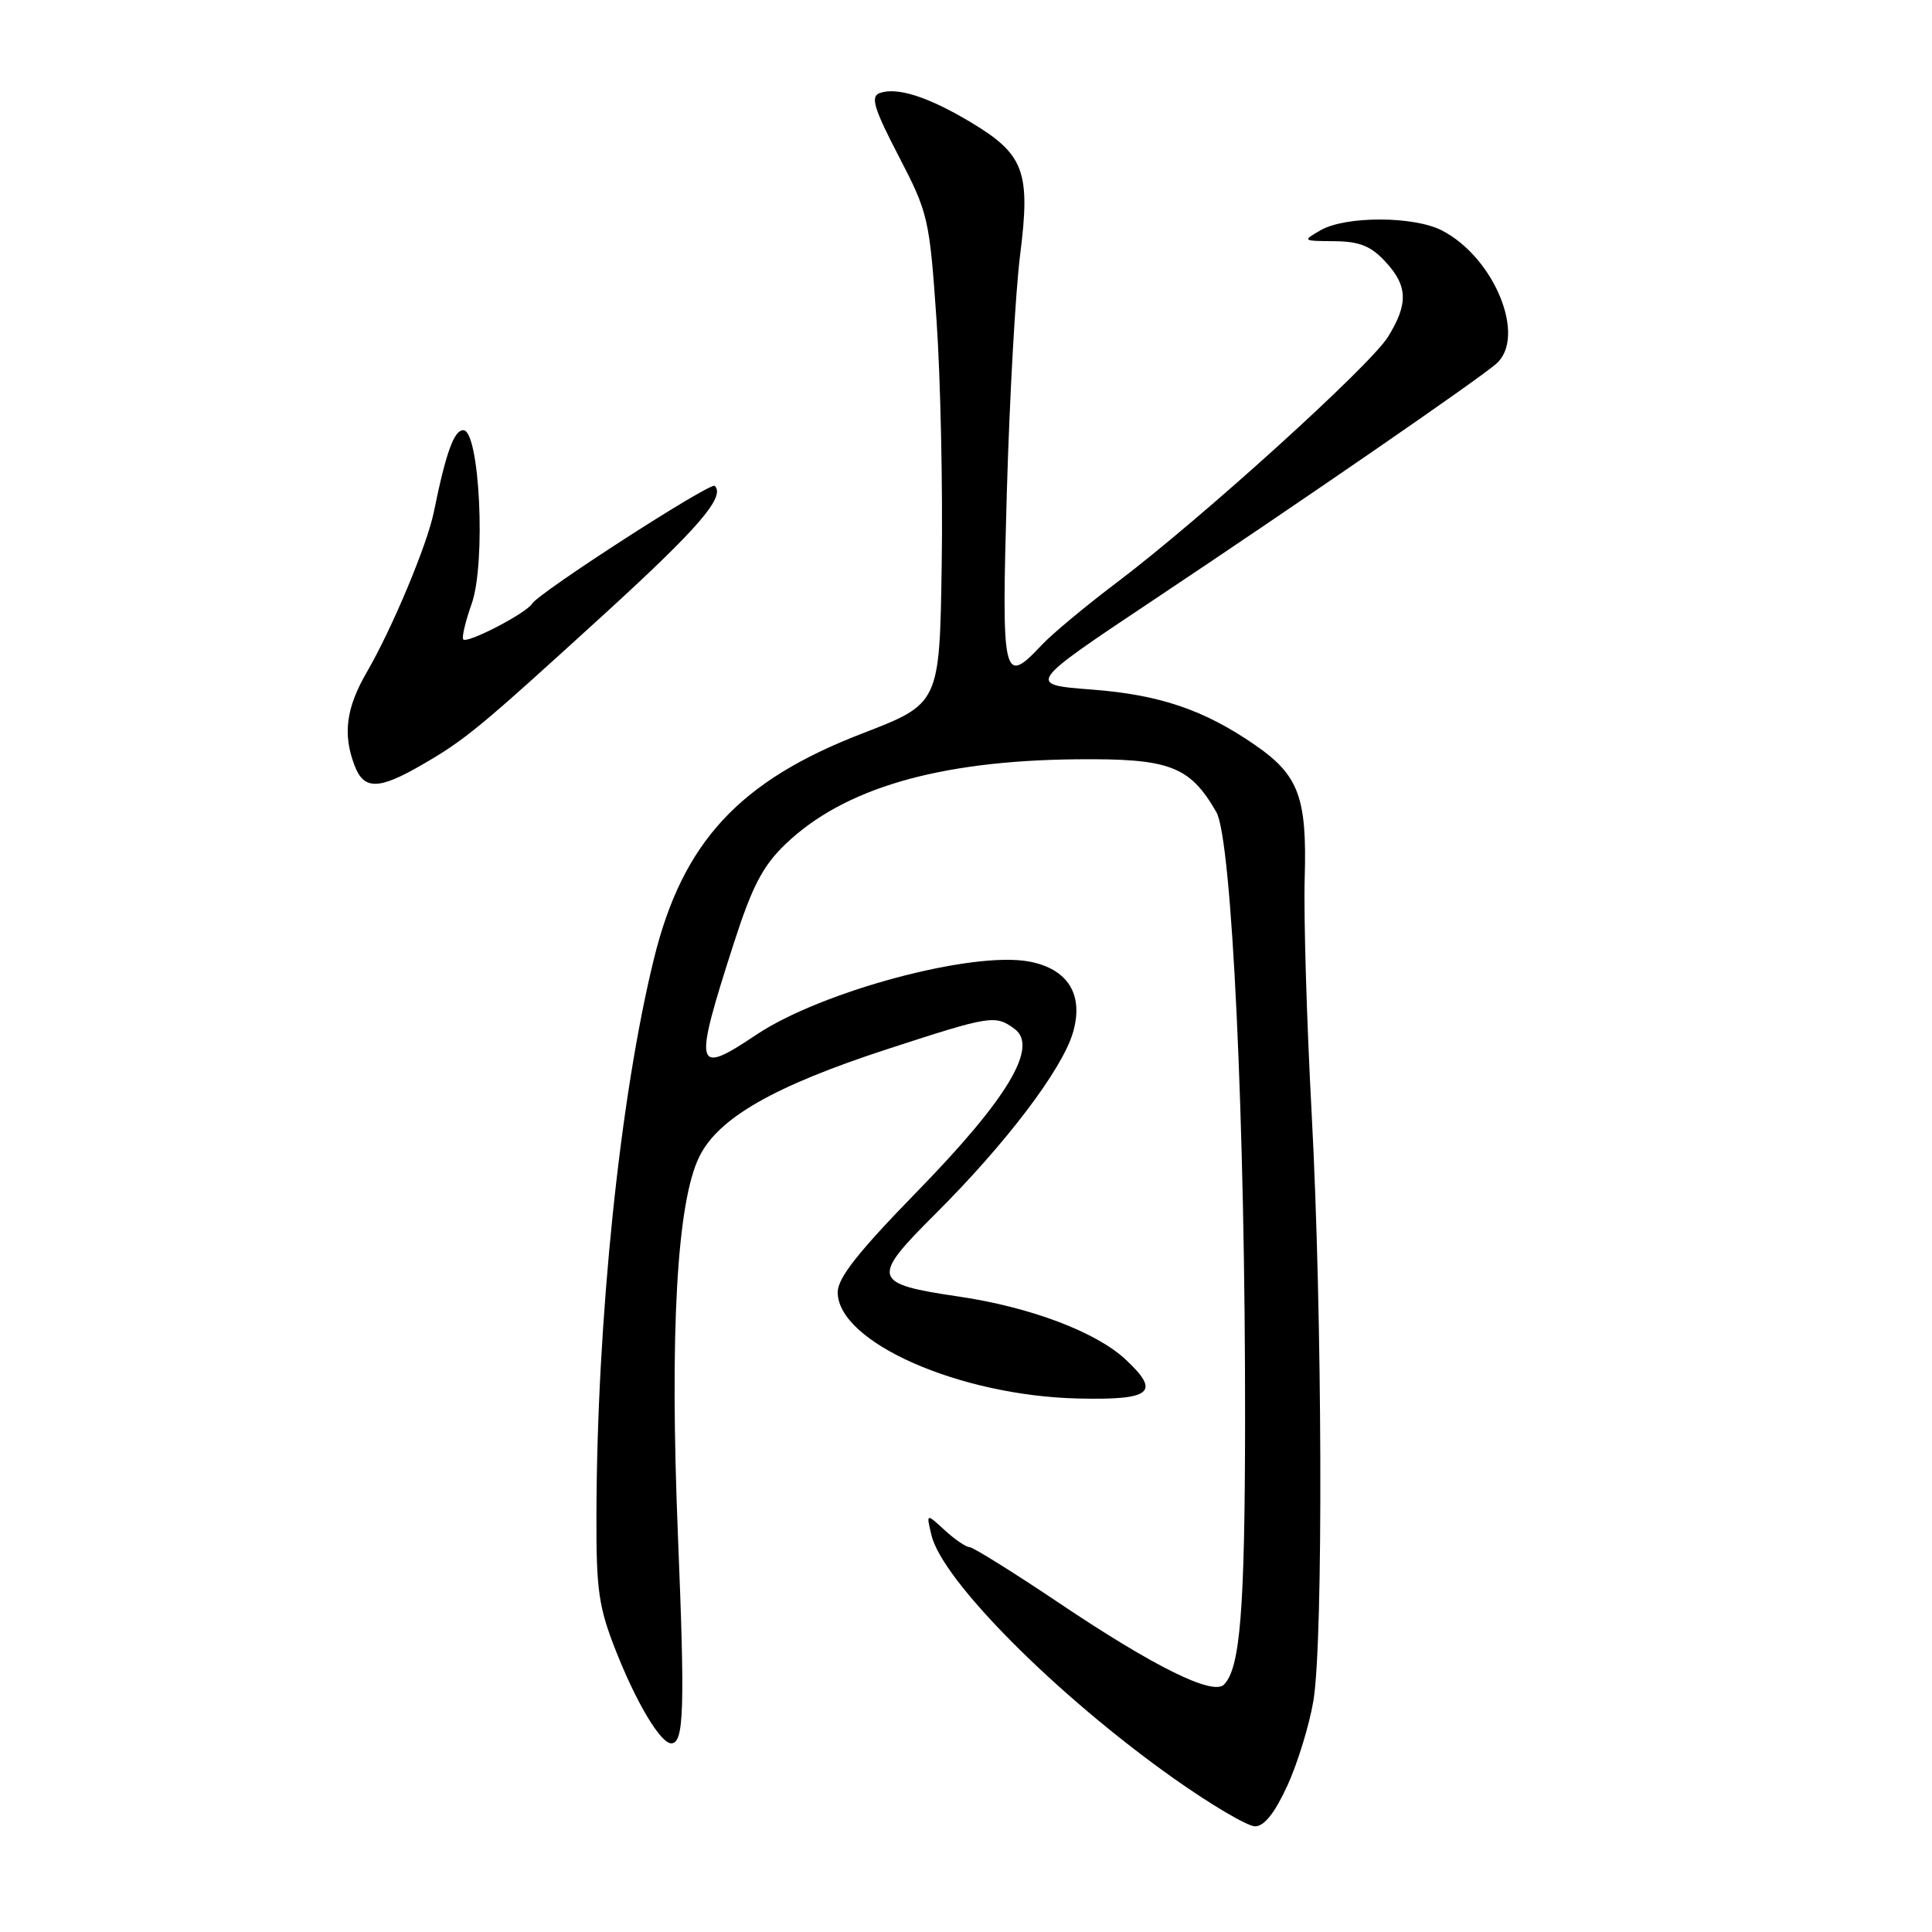 <?xml version="1.0" encoding="UTF-8" standalone="no"?>
<!DOCTYPE svg PUBLIC "-//W3C//DTD SVG 1.1//EN" "http://www.w3.org/Graphics/SVG/1.1/DTD/svg11.dtd" >
<svg xmlns="http://www.w3.org/2000/svg" xmlns:xlink="http://www.w3.org/1999/xlink" version="1.1" viewBox="0 0 256 256">
 <g >
 <path fill="currentColor"
d=" M 170.60 236.57 C 171.96 233.58 173.51 228.52 174.04 225.32 C 175.36 217.26 175.22 173.98 173.80 147.50 C 173.15 135.40 172.73 121.38 172.88 116.34 C 173.19 105.67 172.10 102.72 166.32 98.73 C 159.56 94.06 153.68 92.06 144.67 91.37 C 136.04 90.71 136.04 90.71 152.77 79.55 C 172.69 66.27 195.81 50.34 198.25 48.21 C 202.32 44.67 198.04 34.14 191.07 30.54 C 187.36 28.62 178.32 28.60 175.00 30.50 C 172.54 31.91 172.57 31.93 176.80 31.96 C 180.13 31.99 181.64 32.59 183.55 34.65 C 186.55 37.88 186.63 40.24 183.92 44.63 C 181.54 48.47 159.21 68.70 148.00 77.17 C 143.88 80.28 139.41 84.00 138.08 85.42 C 132.89 90.94 132.70 90.08 133.41 65.25 C 133.77 52.74 134.56 38.58 135.17 33.79 C 136.57 22.75 135.72 20.46 128.70 16.24 C 122.99 12.81 118.81 11.48 116.52 12.35 C 115.33 12.81 115.82 14.42 119.09 20.71 C 123.01 28.26 123.16 28.92 124.10 42.50 C 124.63 50.20 124.94 64.77 124.78 74.87 C 124.50 93.24 124.50 93.24 114.25 97.19 C 97.96 103.47 90.46 111.58 86.66 127.00 C 82.15 145.29 79.09 174.90 79.03 200.83 C 79.00 210.77 79.33 212.98 81.64 218.83 C 84.38 225.75 87.54 231.00 88.95 231.00 C 90.63 231.00 90.77 226.47 89.83 203.49 C 88.73 176.50 89.69 159.34 92.65 153.29 C 95.17 148.13 102.57 143.90 117.71 138.97 C 131.32 134.54 131.87 134.46 134.43 136.33 C 137.65 138.68 133.53 145.57 121.55 157.86 C 113.72 165.89 111.00 169.33 111.00 171.23 C 111.00 177.84 127.11 184.95 142.88 185.31 C 152.60 185.53 153.83 184.51 149.16 180.15 C 145.25 176.49 136.50 173.19 127.04 171.80 C 115.51 170.10 115.33 169.43 123.97 160.82 C 133.22 151.61 140.69 141.78 142.15 136.89 C 143.66 131.85 141.55 128.38 136.37 127.41 C 128.82 125.99 108.78 131.37 100.20 137.12 C 92.04 142.58 91.84 141.76 97.23 125.00 C 99.66 117.46 101.06 114.76 104.04 111.89 C 111.76 104.46 124.33 100.79 142.67 100.61 C 155.00 100.49 157.64 101.49 161.17 107.60 C 163.24 111.20 165.02 148.92 164.98 188.50 C 164.95 213.34 164.33 221.07 162.18 223.22 C 160.70 224.70 152.94 220.87 140.40 212.45 C 134.30 208.35 128.92 205.00 128.46 205.00 C 128.01 205.00 126.52 203.99 125.17 202.75 C 122.72 200.50 122.72 200.50 123.43 203.44 C 124.87 209.46 140.05 224.69 155.50 235.63 C 160.44 239.13 165.31 242.00 166.30 242.00 C 167.52 242.00 168.92 240.23 170.60 236.57 Z  M 55.91 101.34 C 61.70 97.99 63.46 96.53 80.23 81.23 C 92.57 69.96 96.14 65.81 94.71 64.38 C 94.16 63.83 71.43 78.49 70.50 80.00 C 69.71 81.27 61.96 85.29 61.39 84.73 C 61.16 84.50 61.66 82.37 62.50 80.00 C 64.41 74.60 63.56 57.00 61.39 57.00 C 60.16 57.00 59.09 59.96 57.48 67.87 C 56.59 72.22 51.97 83.25 48.64 89.00 C 45.86 93.78 45.39 97.27 46.98 101.43 C 48.21 104.69 50.17 104.67 55.91 101.34 Z "/>
</g>
</svg>